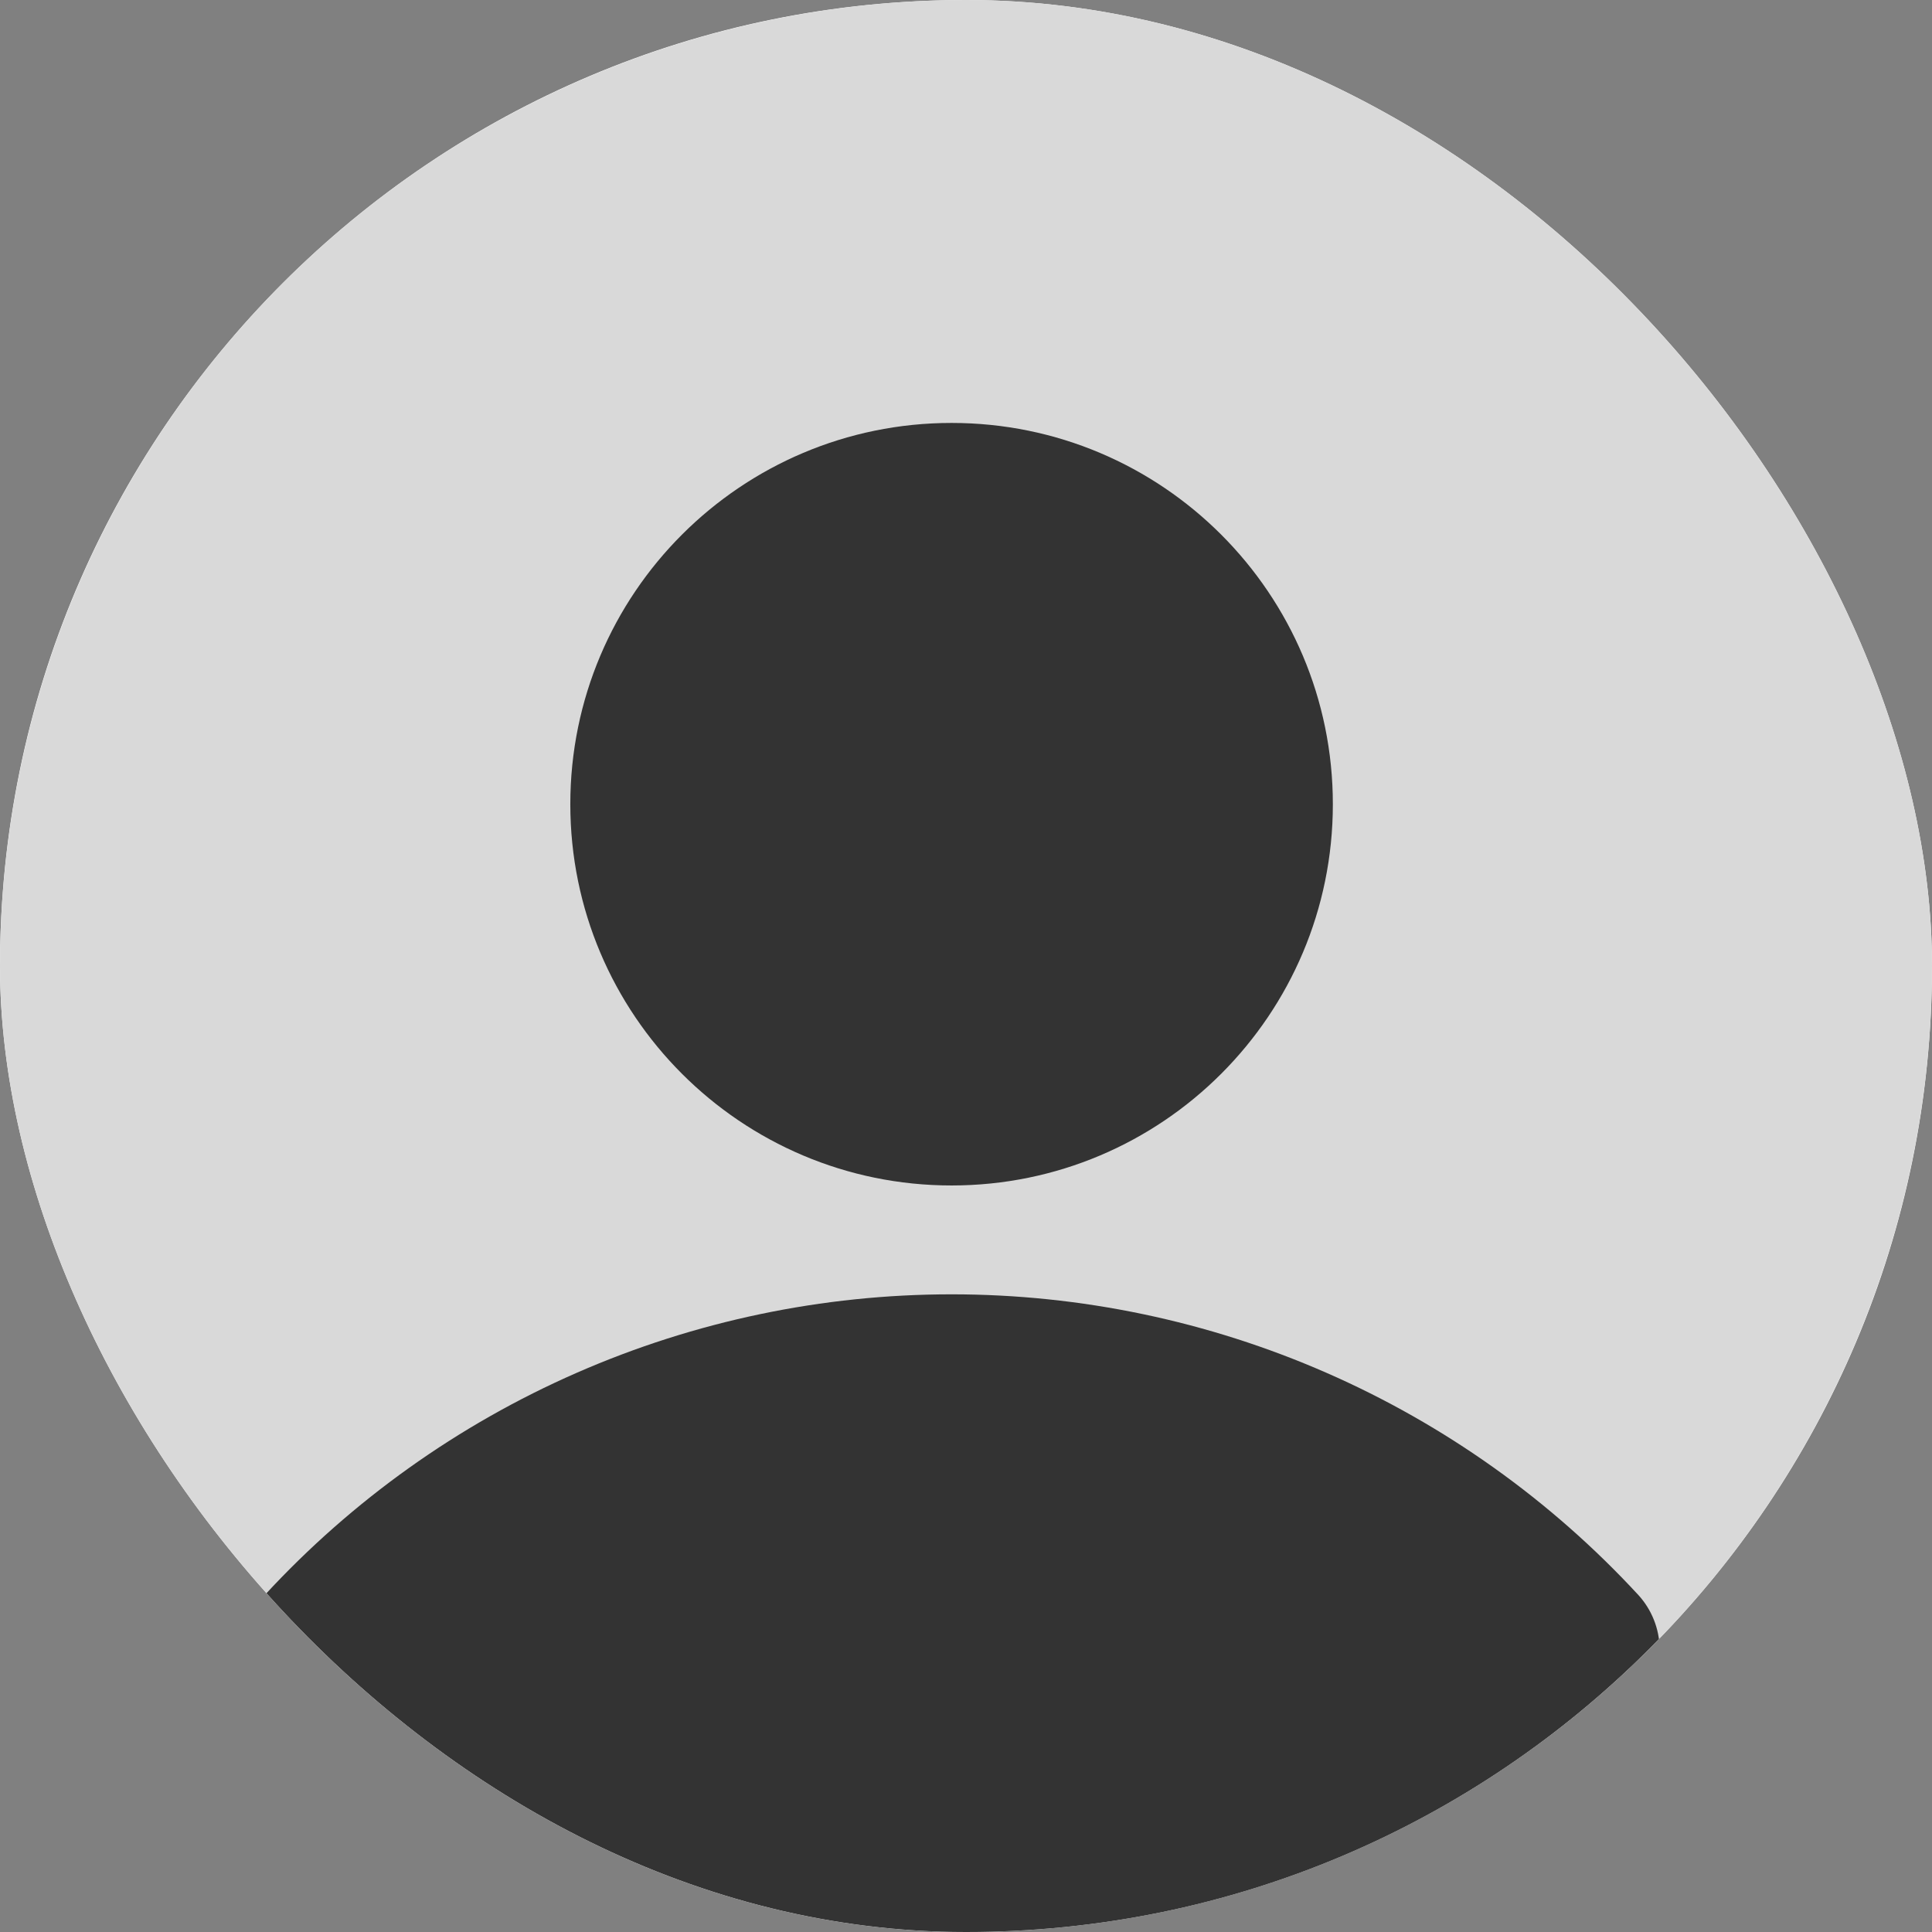 <svg width="67" height="67" viewBox="0 0 67 67" fill="none" xmlns="http://www.w3.org/2000/svg">
<rect x="0" y="0" width="67" height="67" fill="#808080" stroke="none"/>
<g clip-path="url(#clip0_473_17786)">
<rect width="67" height="67" rx="33.5" fill="white"/>
<circle cx="33.5" cy="33.5" r="33.5" fill="#D9D9D9"/>
<g clip-path="url(#clip1_473_17786)">
<path d="M56.819 55.316C53.784 52.027 50.1 49.403 46.001 47.608C41.902 45.813 37.475 44.886 33 44.886C28.525 44.886 24.098 45.813 19.999 47.608C15.899 49.403 12.216 52.027 9.181 55.316C8.711 55.833 8.449 56.505 8.444 57.205V68.538C8.454 69.283 8.757 69.994 9.288 70.517C9.818 71.04 10.533 71.333 11.278 71.333H54.722C55.474 71.333 56.194 71.035 56.726 70.504C57.257 69.972 57.556 69.251 57.556 68.5V57.167C57.542 56.481 57.281 55.823 56.819 55.316Z" fill="#333333"/>
<path d="M33 41.111C40.303 41.111 46.222 35.191 46.222 27.889C46.222 20.587 40.303 14.667 33 14.667C25.698 14.667 19.778 20.587 19.778 27.889C19.778 35.191 25.698 41.111 33 41.111Z" fill="#333333"/>
</g>
</g>
<defs>
<clipPath id="clip0_473_17786">
<rect width="67" height="67" rx="33.5" fill="white"/>
</clipPath>
<clipPath id="clip1_473_17786">
<rect width="68" height="68" fill="white" transform="translate(-1 9)"/>
</clipPath>
</defs>
</svg>
